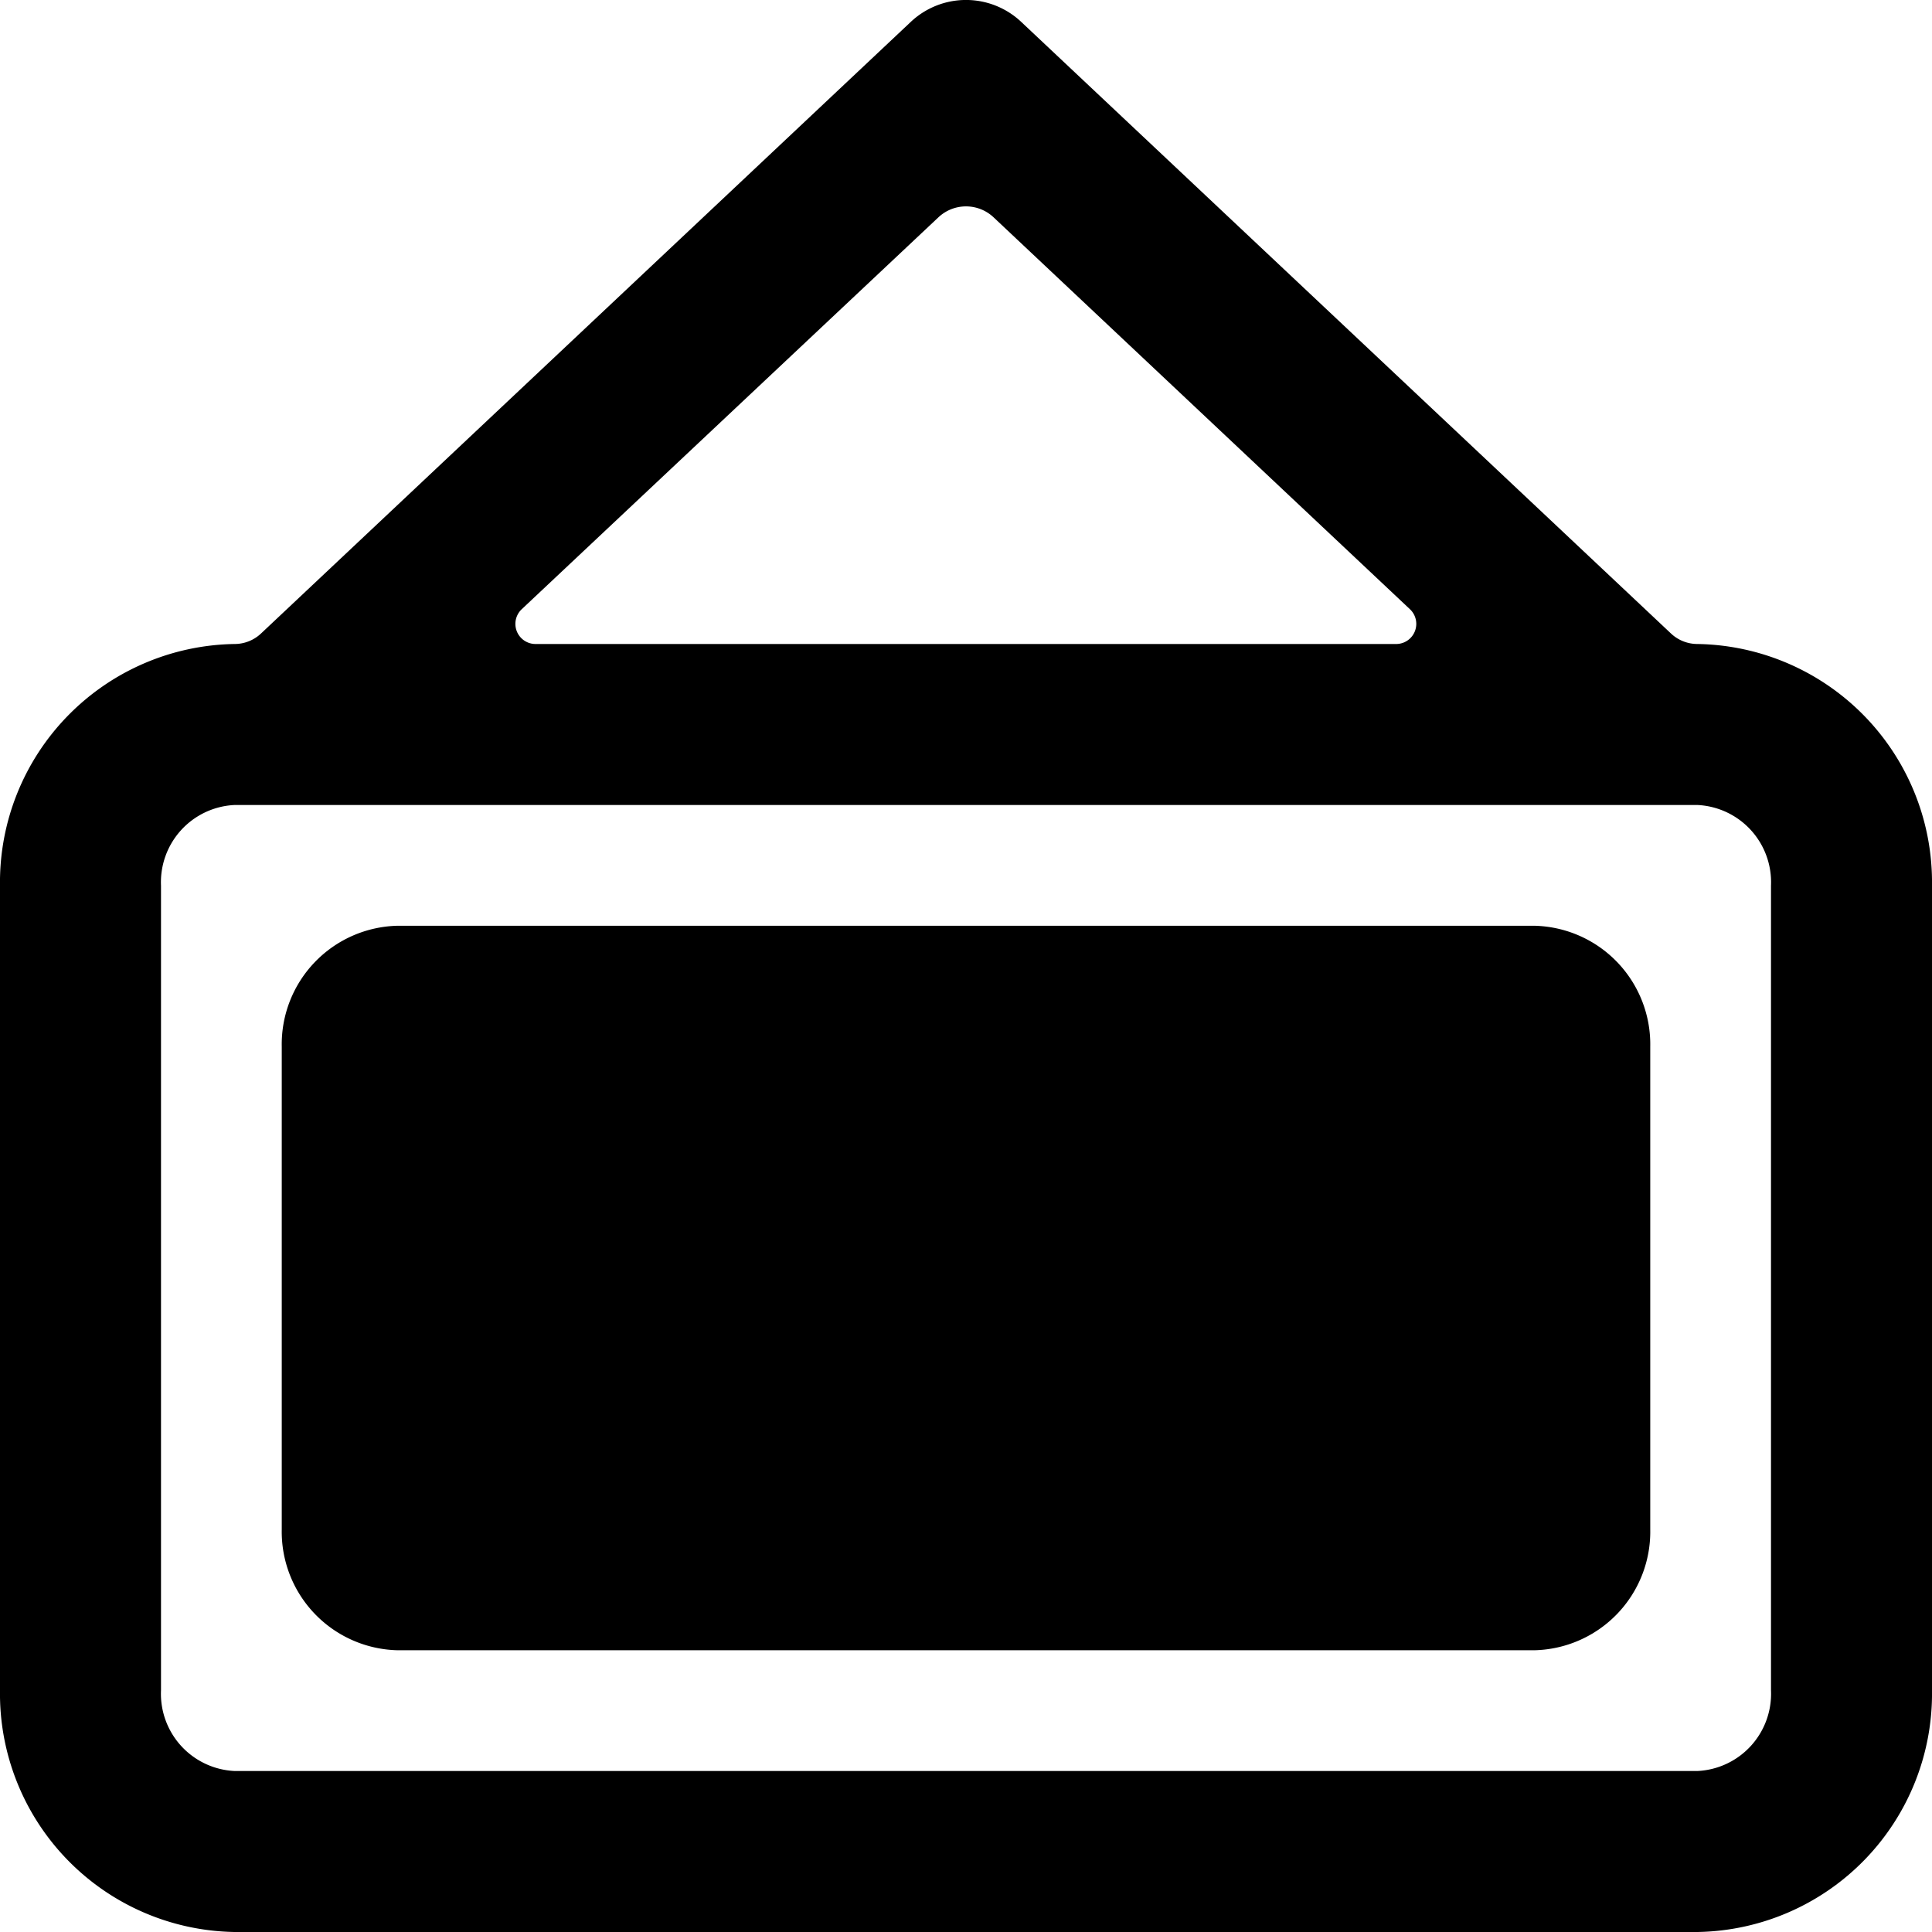<svg xmlns="http://www.w3.org/2000/svg" viewBox="0 0 24 24"><title>shop-sign</title><path d="M21.087,8a.479.479,0,0,1-.329-.13L12.686.272a1,1,0,0,0-1.372,0L3.242,7.87A.479.479,0,0,1,2.913,8,2.961,2.961,0,0,0,0,11V21a2.961,2.961,0,0,0,2.913,3H21.087A2.961,2.961,0,0,0,24,21V11A2.961,2.961,0,0,0,21.087,8Zm-9.43-5.3a.5.5,0,0,1,.686,0l5.176,4.872A.25.25,0,0,1,17.348,8H6.652a.25.25,0,0,1-.171-.432ZM22,21a.96.96,0,0,1-.913,1H2.913A.96.96,0,0,1,2,21V11a.96.96,0,0,1,.913-1H21.087A.96.96,0,0,1,22,11Z"/><path d="M19.059,11.5H4.941A1.473,1.473,0,0,0,3.5,13v6a1.473,1.473,0,0,0,1.441,1.5H19.059A1.473,1.473,0,0,0,20.5,19V13A1.473,1.473,0,0,0,19.059,11.5Z"/></svg>